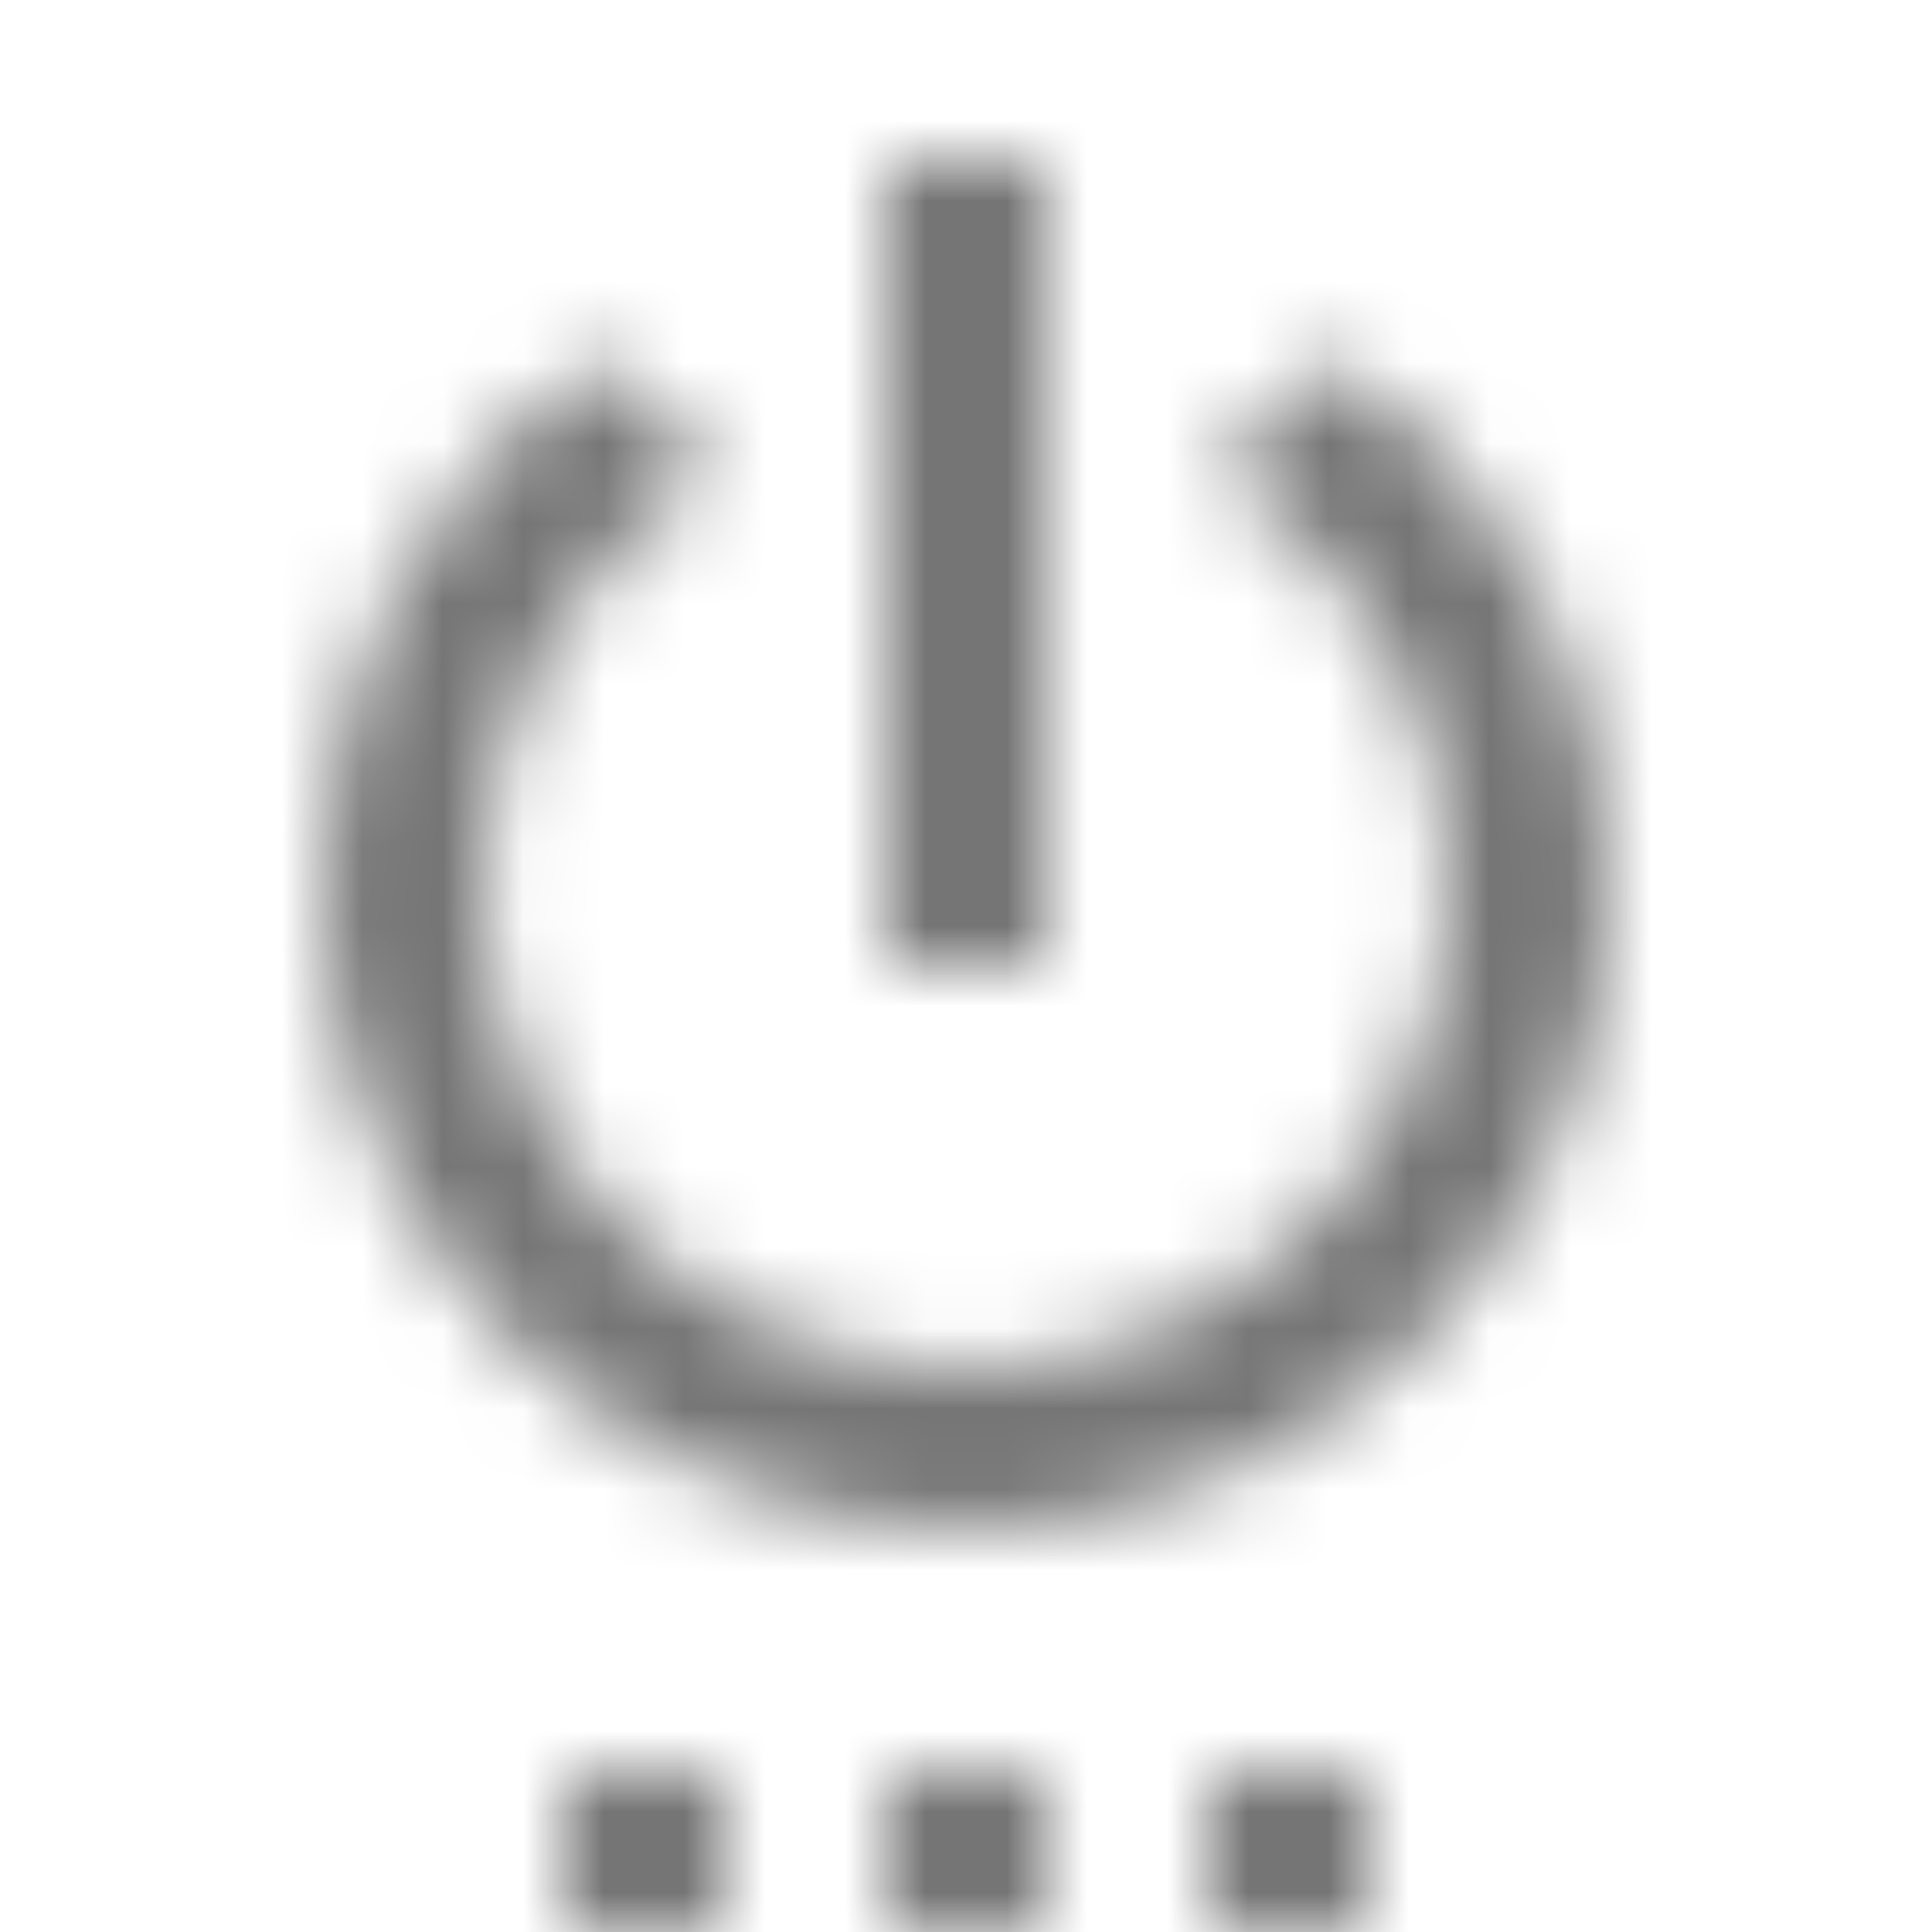 <?xml version="1.0" encoding="UTF-8"?>
<svg width="24px" height="24px" viewBox="0 0 24 24" version="1.1" xmlns="http://www.w3.org/2000/svg" xmlns:xlink="http://www.w3.org/1999/xlink">
    <!-- Generator: Sketch 50 (54983) - http://www.bohemiancoding.com/sketch -->
    <title>icon/action/settings_power_24px</title>
    <desc>Created with Sketch.</desc>
    <defs>
        <path d="M7,24 L9,24 L9,22 L7,22 L7,24 Z M11,24 L13,24 L13,22 L11,22 L11,24 Z M13,2 L11,2 L11,12 L13,12 L13,2 Z M16.56,4.44 L15.11,5.89 C16.84,6.94 18,8.83 18,11 C18,14.31 15.31,17 12,17 C8.69,17 6,14.31 6,11 C6,8.83 7.16,6.94 8.88,5.88 L7.44,4.44 C5.36,5.88 4,8.28 4,11 C4,15.42 7.58,19 12,19 C16.42,19 20,15.42 20,11 C20,8.28 18.64,5.88 16.56,4.44 Z M15,24 L17,24 L17,22 L15,22 L15,24 Z" id="path-1"></path>
    </defs>
    <g id="icon/action/settings_power_24px" stroke="none" stroke-width="1" fill="none" fill-rule="evenodd">
        <mask id="mask-2" fill="white">
            <use xlink:href="#path-1"></use>
        </mask>
        <g fill-rule="nonzero"></g>
        <g id="✱-/-Color-/-Icons-/-Black-/-Inactive" mask="url(#mask-2)" fill="#000000" fill-opacity="0.54">
            <rect id="Rectangle" x="0" y="0" width="24" height="24"></rect>
        </g>
    </g>
</svg>